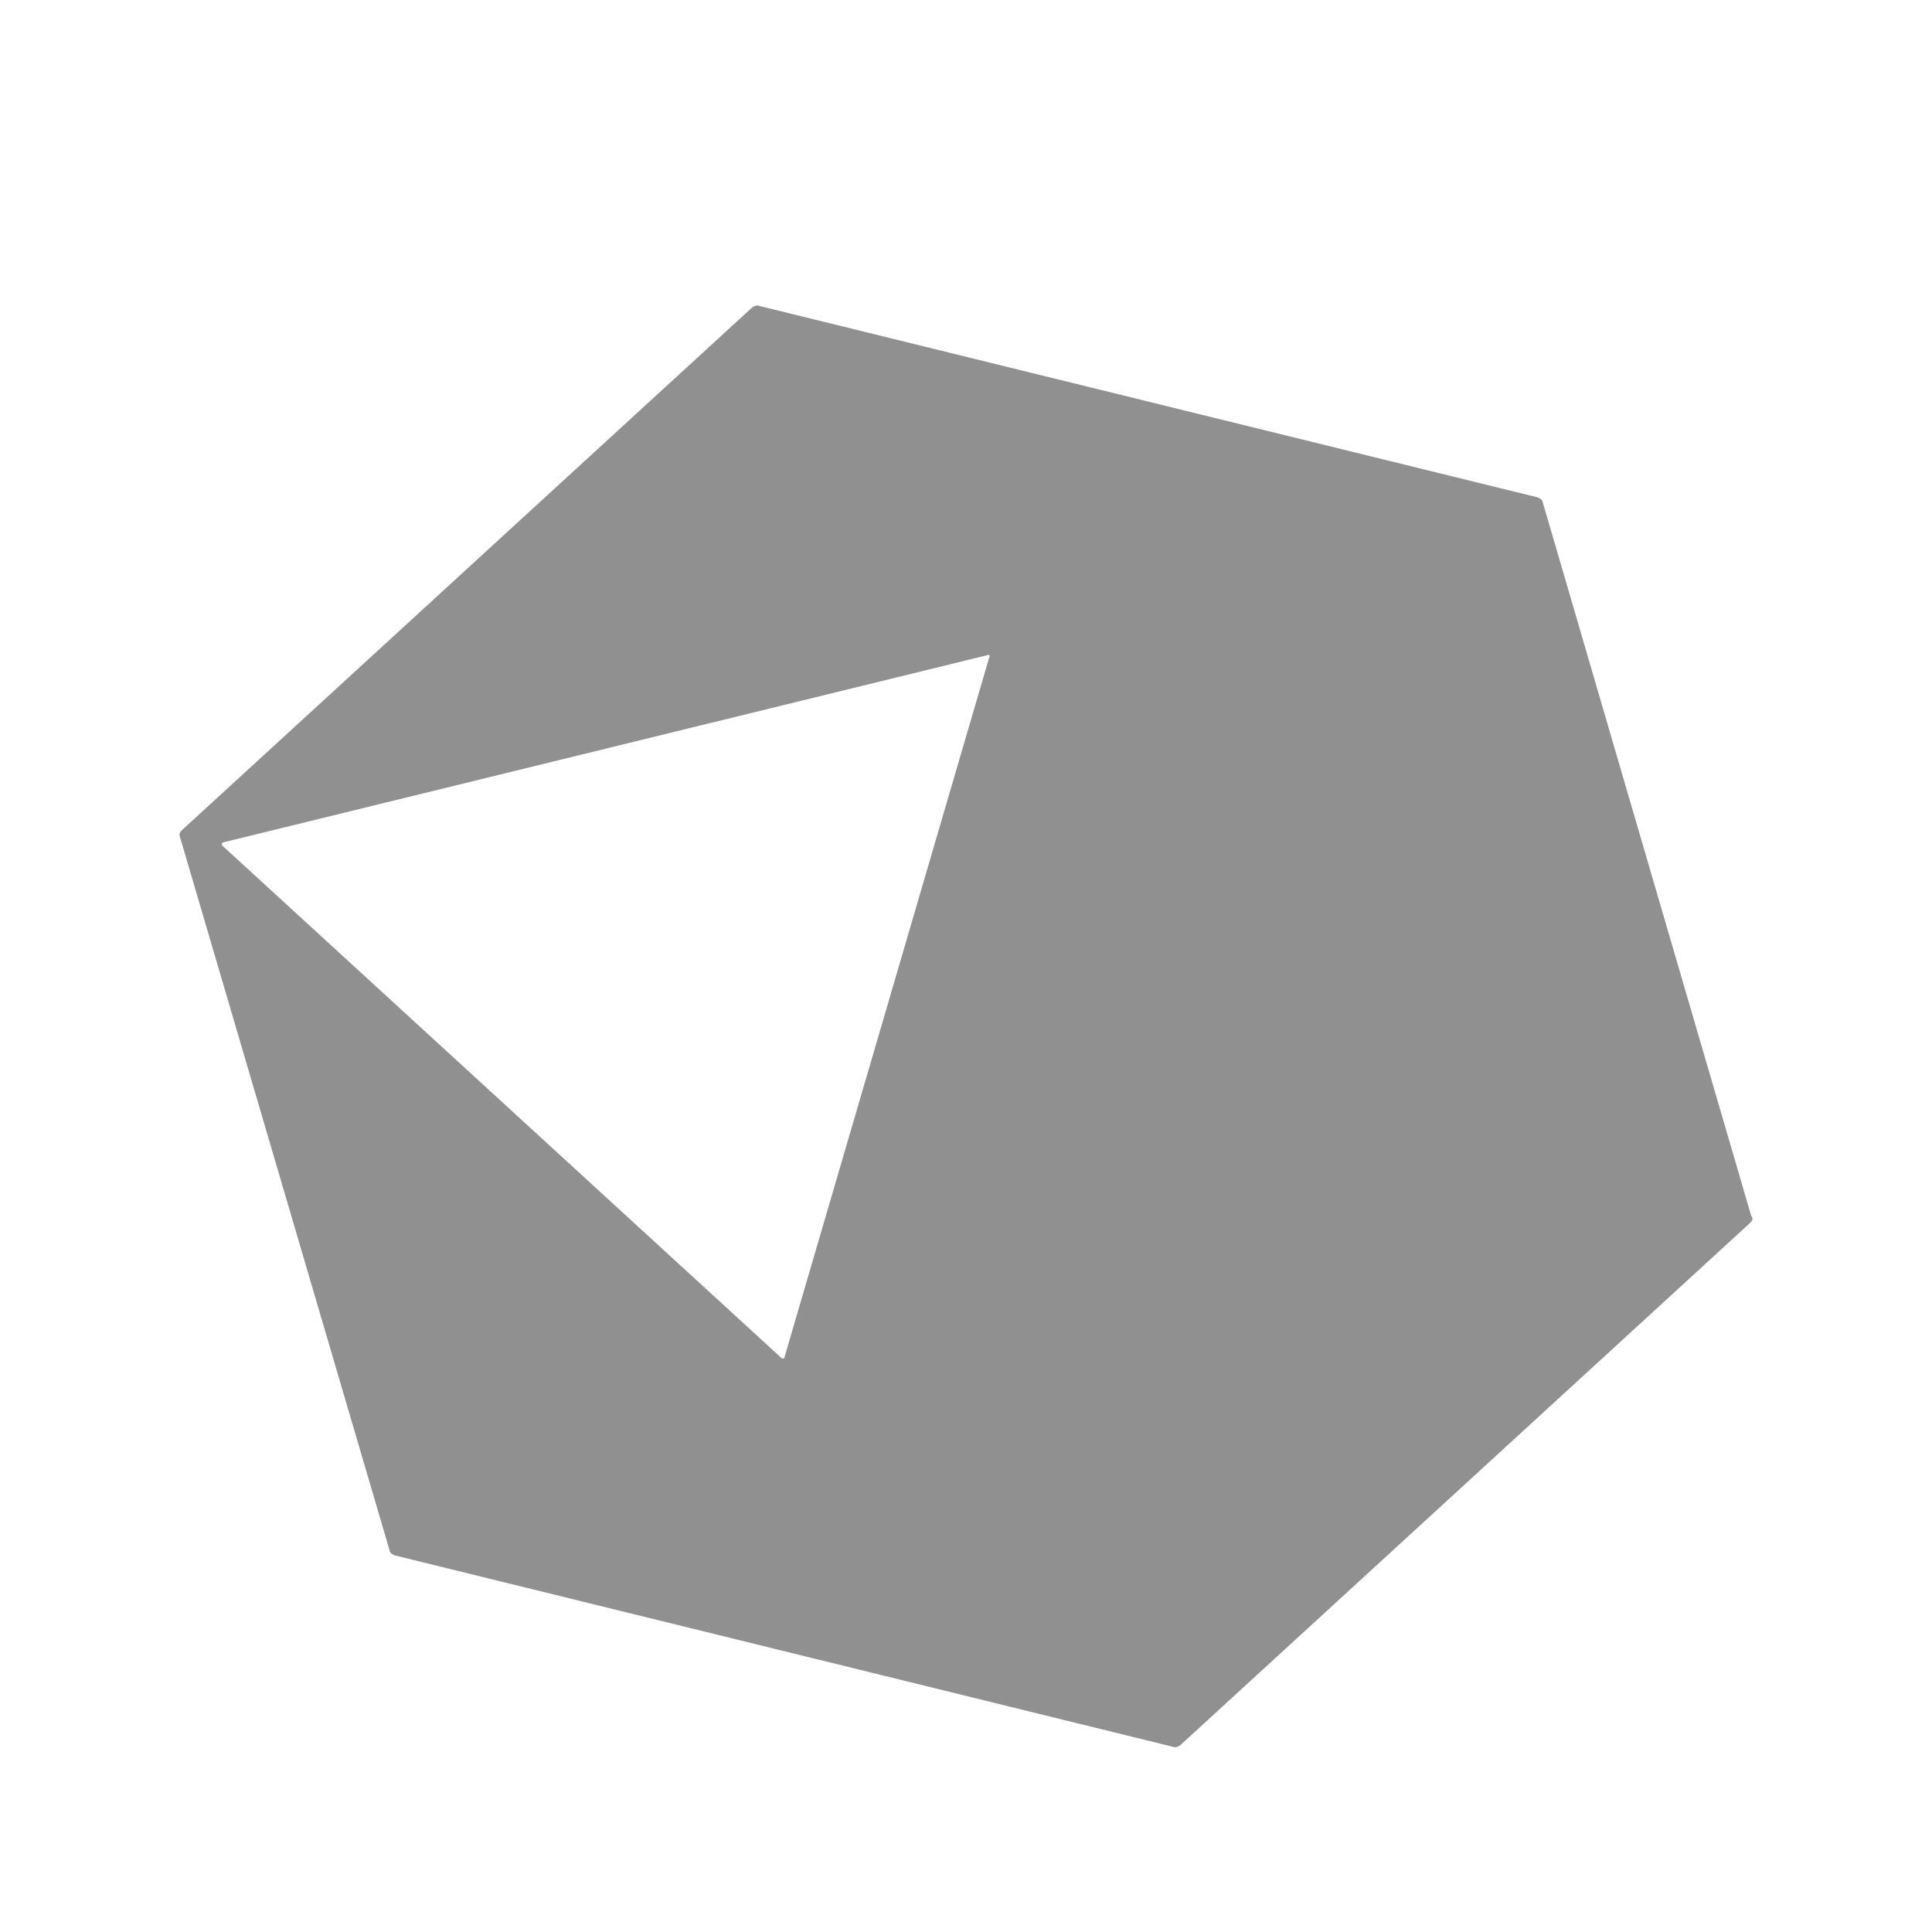 <svg xmlns="http://www.w3.org/2000/svg" width="16" height="16" fill="none"><path fill="#909090" d="m14.493 10.128-4.714 4.321c-.02.017-.047.026-.066.017l-6.44-1.584c-.028-.009-.047-.026-.047-.044L1.491 6.933c-.01-.026 0-.044.019-.061l4.714-4.321c.02-.017.047-.026.066-.017l6.44 1.584c.028.009.047.026.047.044l1.725 5.905c.02.026.01.044-.01.061ZM8.176 5.426l-6.327 1.55c-.009 0-.018.017-.009.026l4.63 4.243c.009.009.028.009.028-.009l1.697-5.801c.01 0-.01-.018-.02-.01Z"/></svg>
